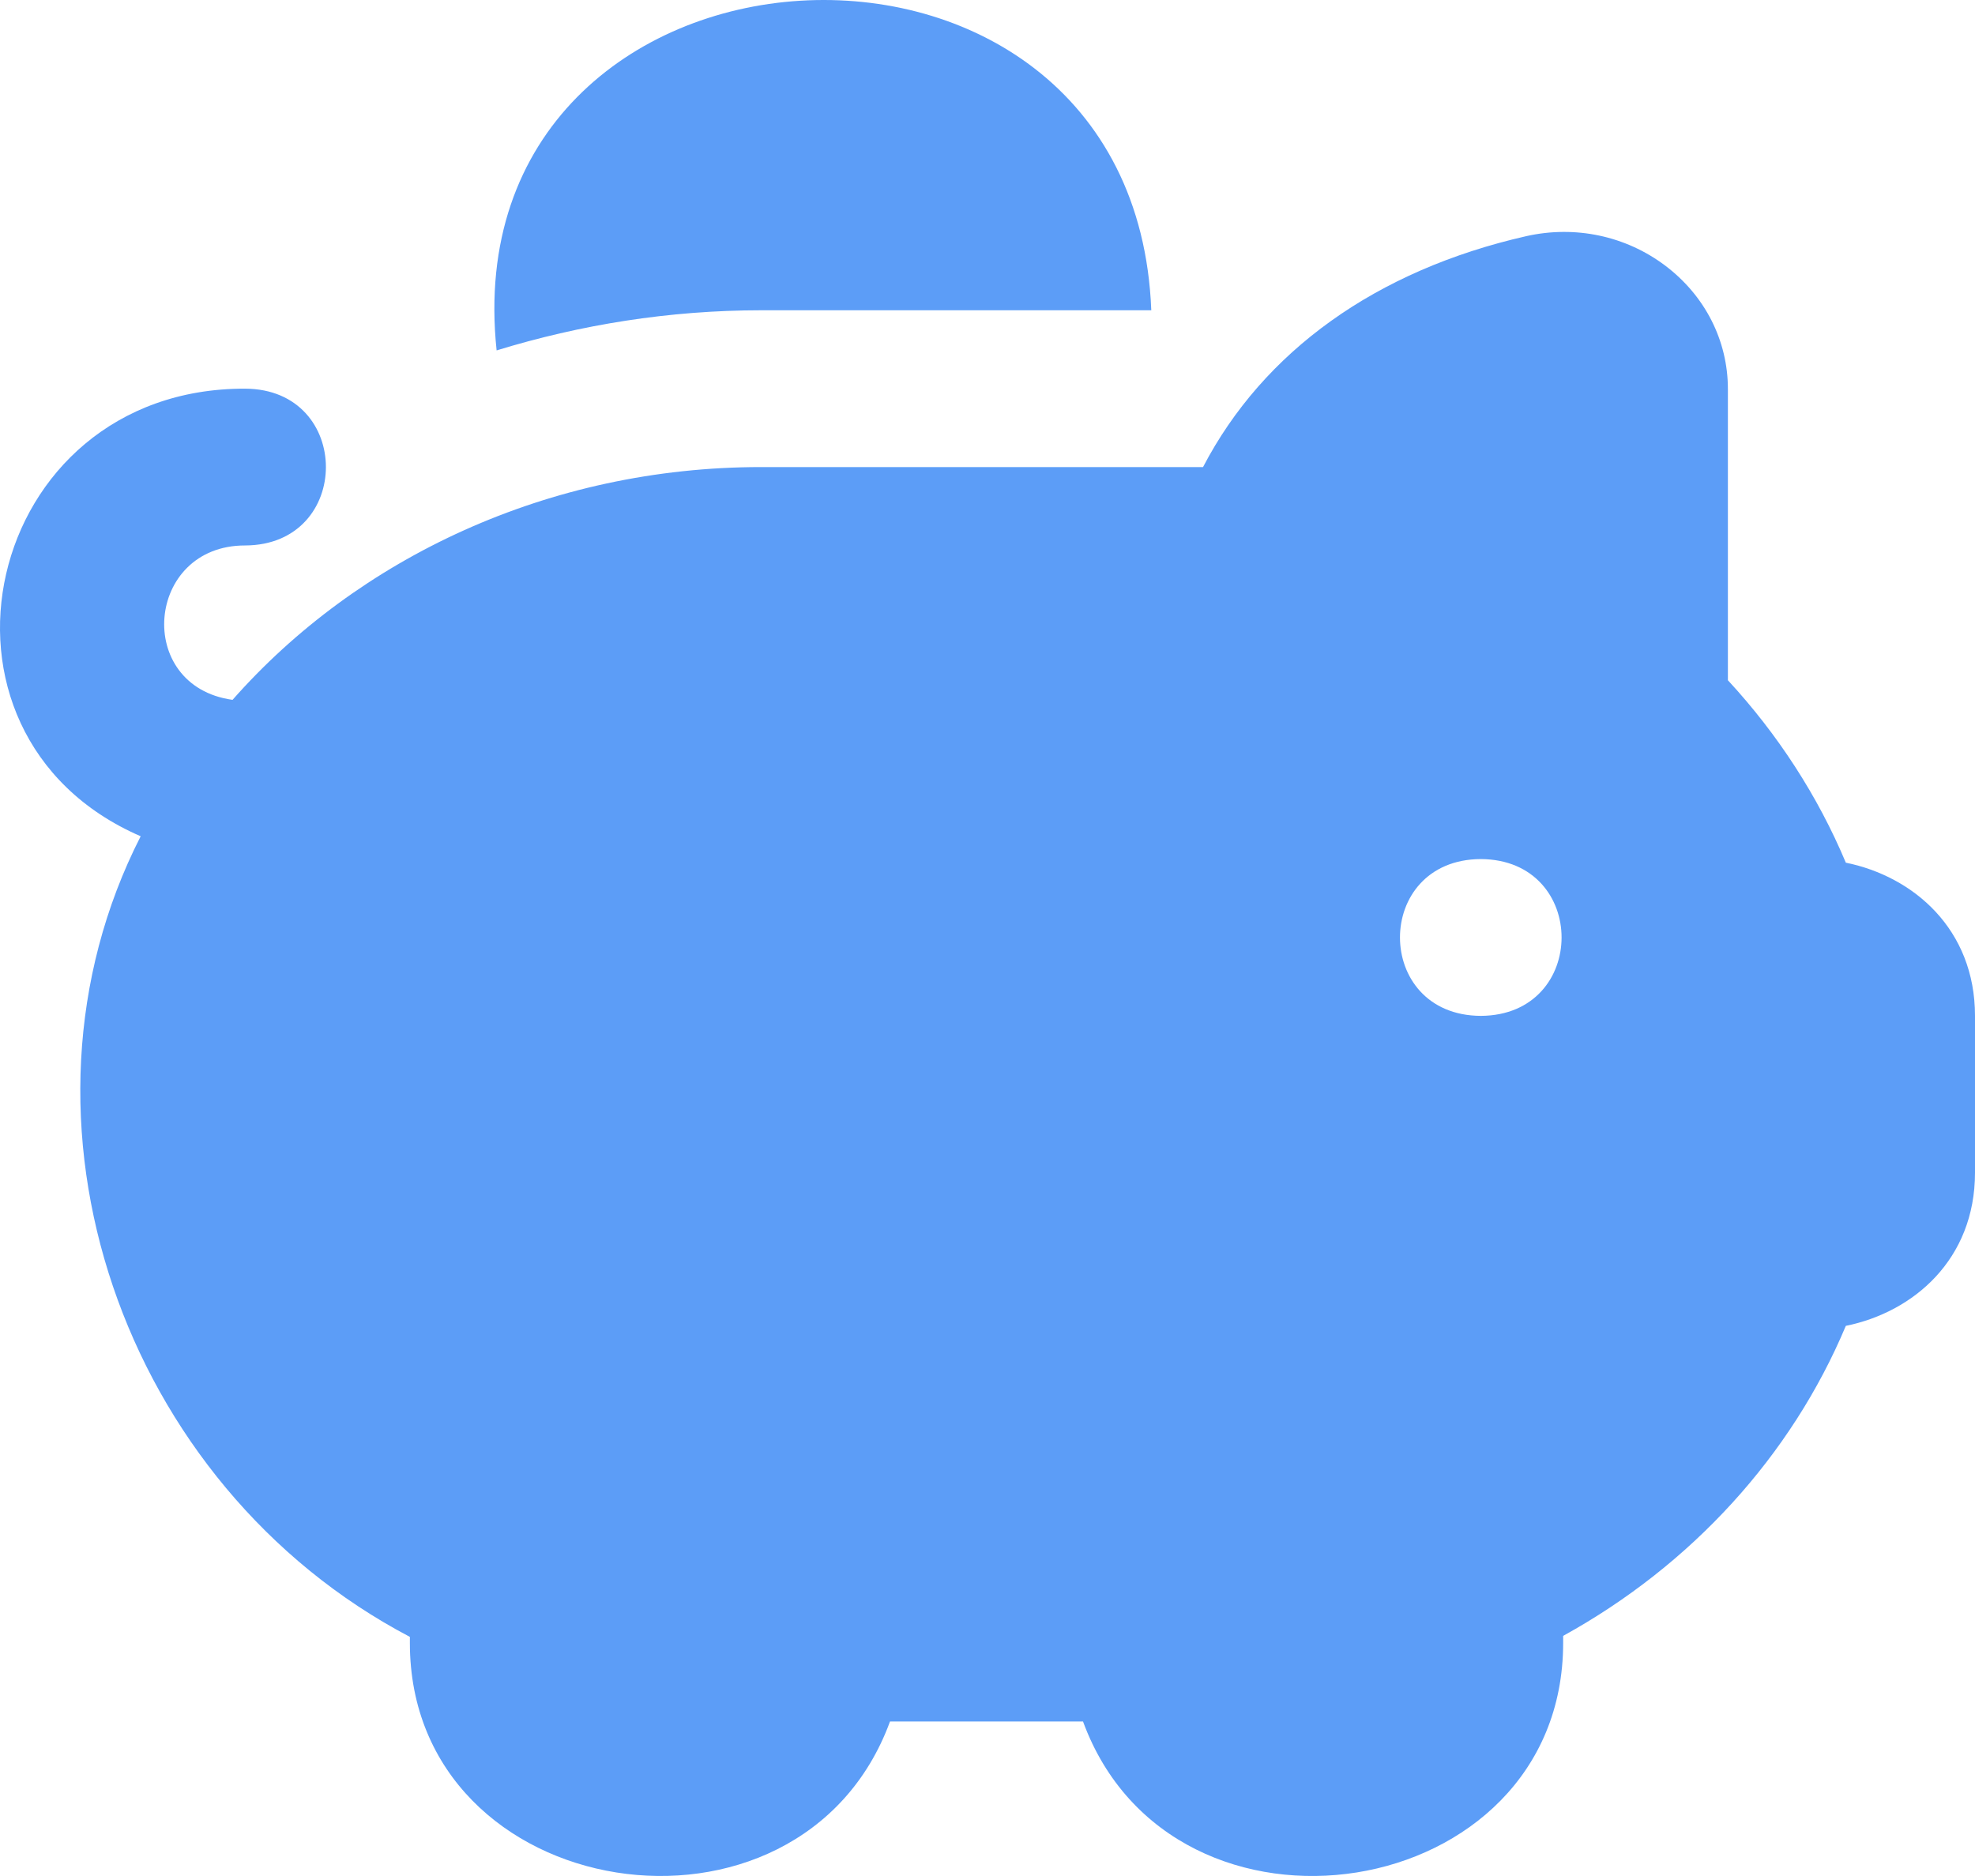 <svg width="100" height="95" viewBox="0 0 100 95" fill="none" xmlns="http://www.w3.org/2000/svg">
<path id="Vector" d="M93.46 43.686C92.051 40.327 90.024 37.19 87.488 34.447V19.698C87.488 17.244 86.329 14.965 84.302 13.441C82.308 11.944 79.76 11.404 77.291 11.956C69.679 13.683 63.97 17.788 60.913 23.652H38.545C27.781 23.652 18.117 28.25 11.774 35.44C6.769 34.745 7.374 27.614 12.412 27.622C17.863 27.602 17.867 19.702 12.412 19.682C-0.872 19.642 -4.809 37.174 7.123 42.348C-0.213 56.72 6.168 75.229 20.753 82.891V83.205C20.761 96.509 40.522 99.554 45.064 87.175H54.836C59.378 99.562 79.138 96.501 79.147 83.205V82.84C85.653 79.254 90.704 73.708 93.46 67.141C96.885 66.447 100 63.775 100 59.384V51.443C100 47.052 96.88 44.38 93.46 43.686ZM74.976 51.443C69.521 51.419 69.521 43.527 74.976 43.503C80.431 43.527 80.431 51.419 74.976 51.443ZM25.145 17.744C22.801 -4.453 57.426 -6.601 58.293 15.712H38.549C33.874 15.712 29.374 16.446 25.145 17.744Z" fill="#5C9DF7"/>
</svg>
